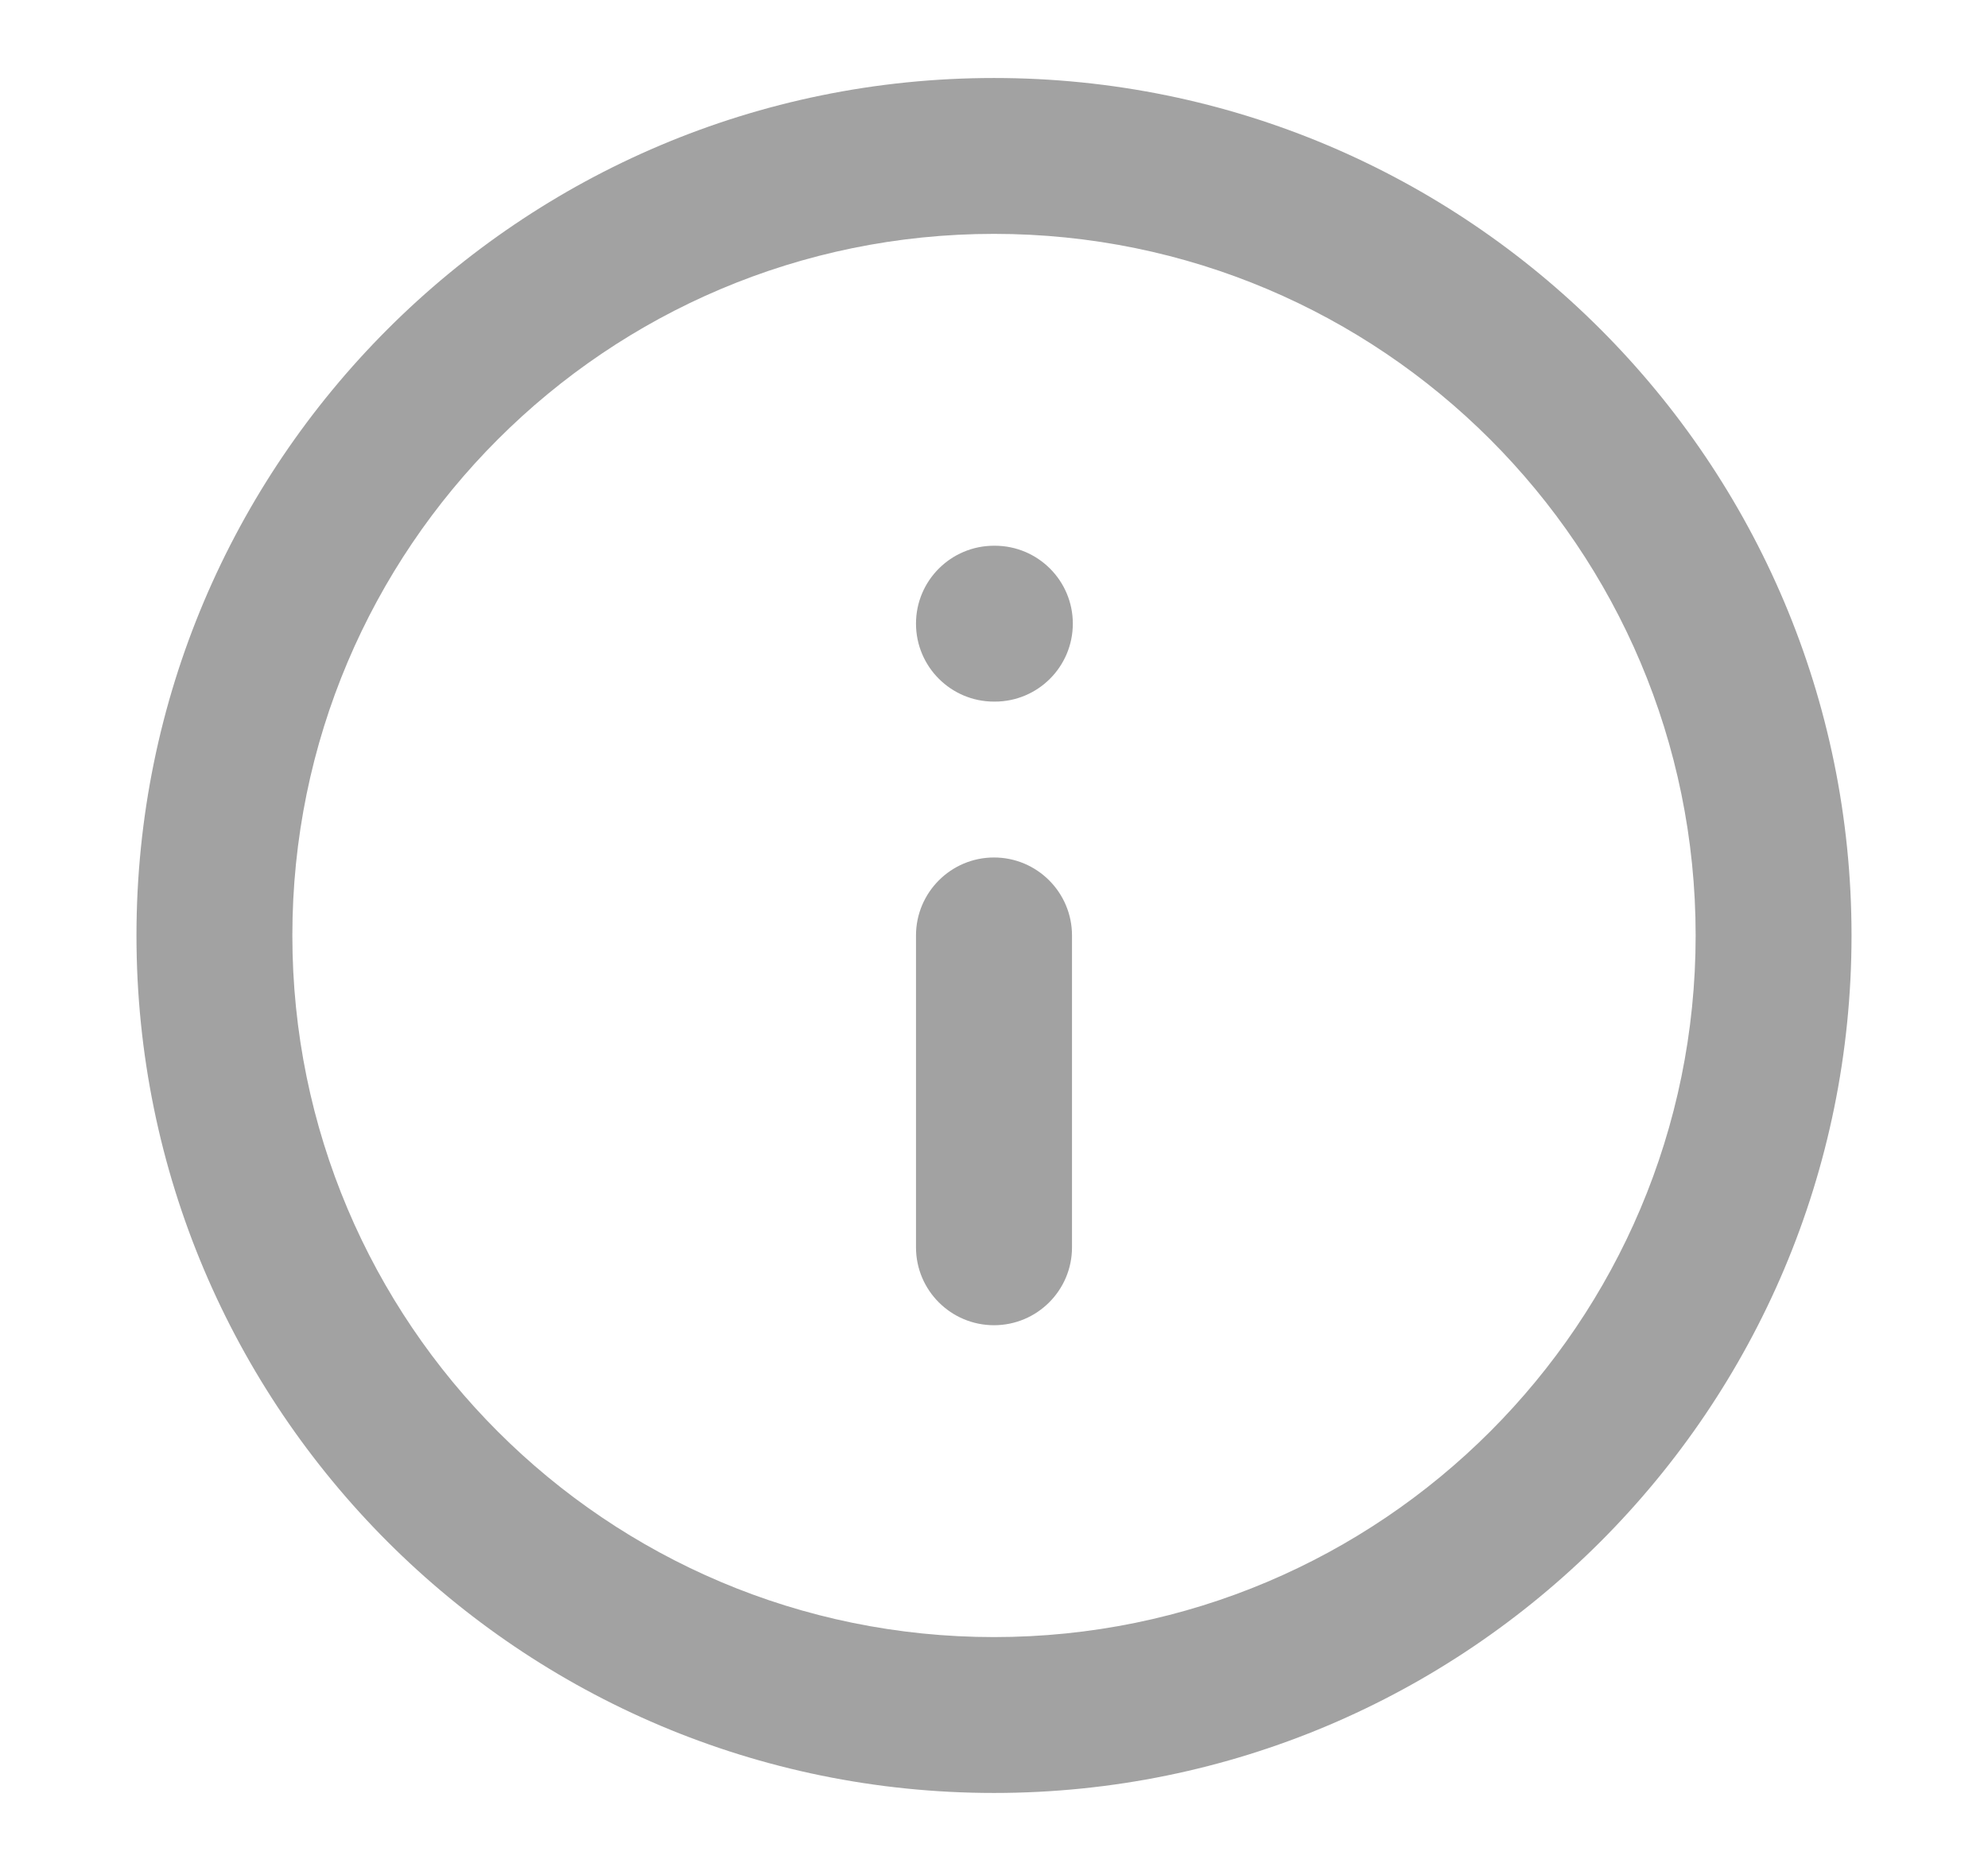 <svg width="17" height="16" viewBox="0 0 17 16" fill="none" xmlns="http://www.w3.org/2000/svg">
<path fill-rule="evenodd" clip-rule="evenodd" d="M8.5 2C5.186 2 2.5 4.686 2.5 8C2.5 11.314 5.186 14 8.5 14C11.813 14 14.5 11.314 14.5 8C14.5 4.686 11.813 2 8.5 2ZM1.167 8C1.167 3.95 4.45 0.667 8.5 0.667C12.55 0.667 15.833 3.95 15.833 8C15.833 12.05 12.55 15.333 8.5 15.333C4.45 15.333 1.167 12.05 1.167 8Z" fill="#A2A2A2"/>
<path fill-rule="evenodd" clip-rule="evenodd" d="M8.5 7.333C8.868 7.333 9.167 7.632 9.167 8V10.667C9.167 11.035 8.868 11.333 8.5 11.333C8.132 11.333 7.833 11.035 7.833 10.667V8C7.833 7.632 8.132 7.333 8.5 7.333Z" fill="#A2A2A2"/>
<path fill-rule="evenodd" clip-rule="evenodd" d="M7.833 5.333C7.833 4.965 8.132 4.667 8.5 4.667H8.507C8.875 4.667 9.174 4.965 9.174 5.333C9.174 5.702 8.875 6 8.507 6H8.5C8.132 6 7.833 5.702 7.833 5.333Z" fill="#A2A2A2"/>
</svg>
